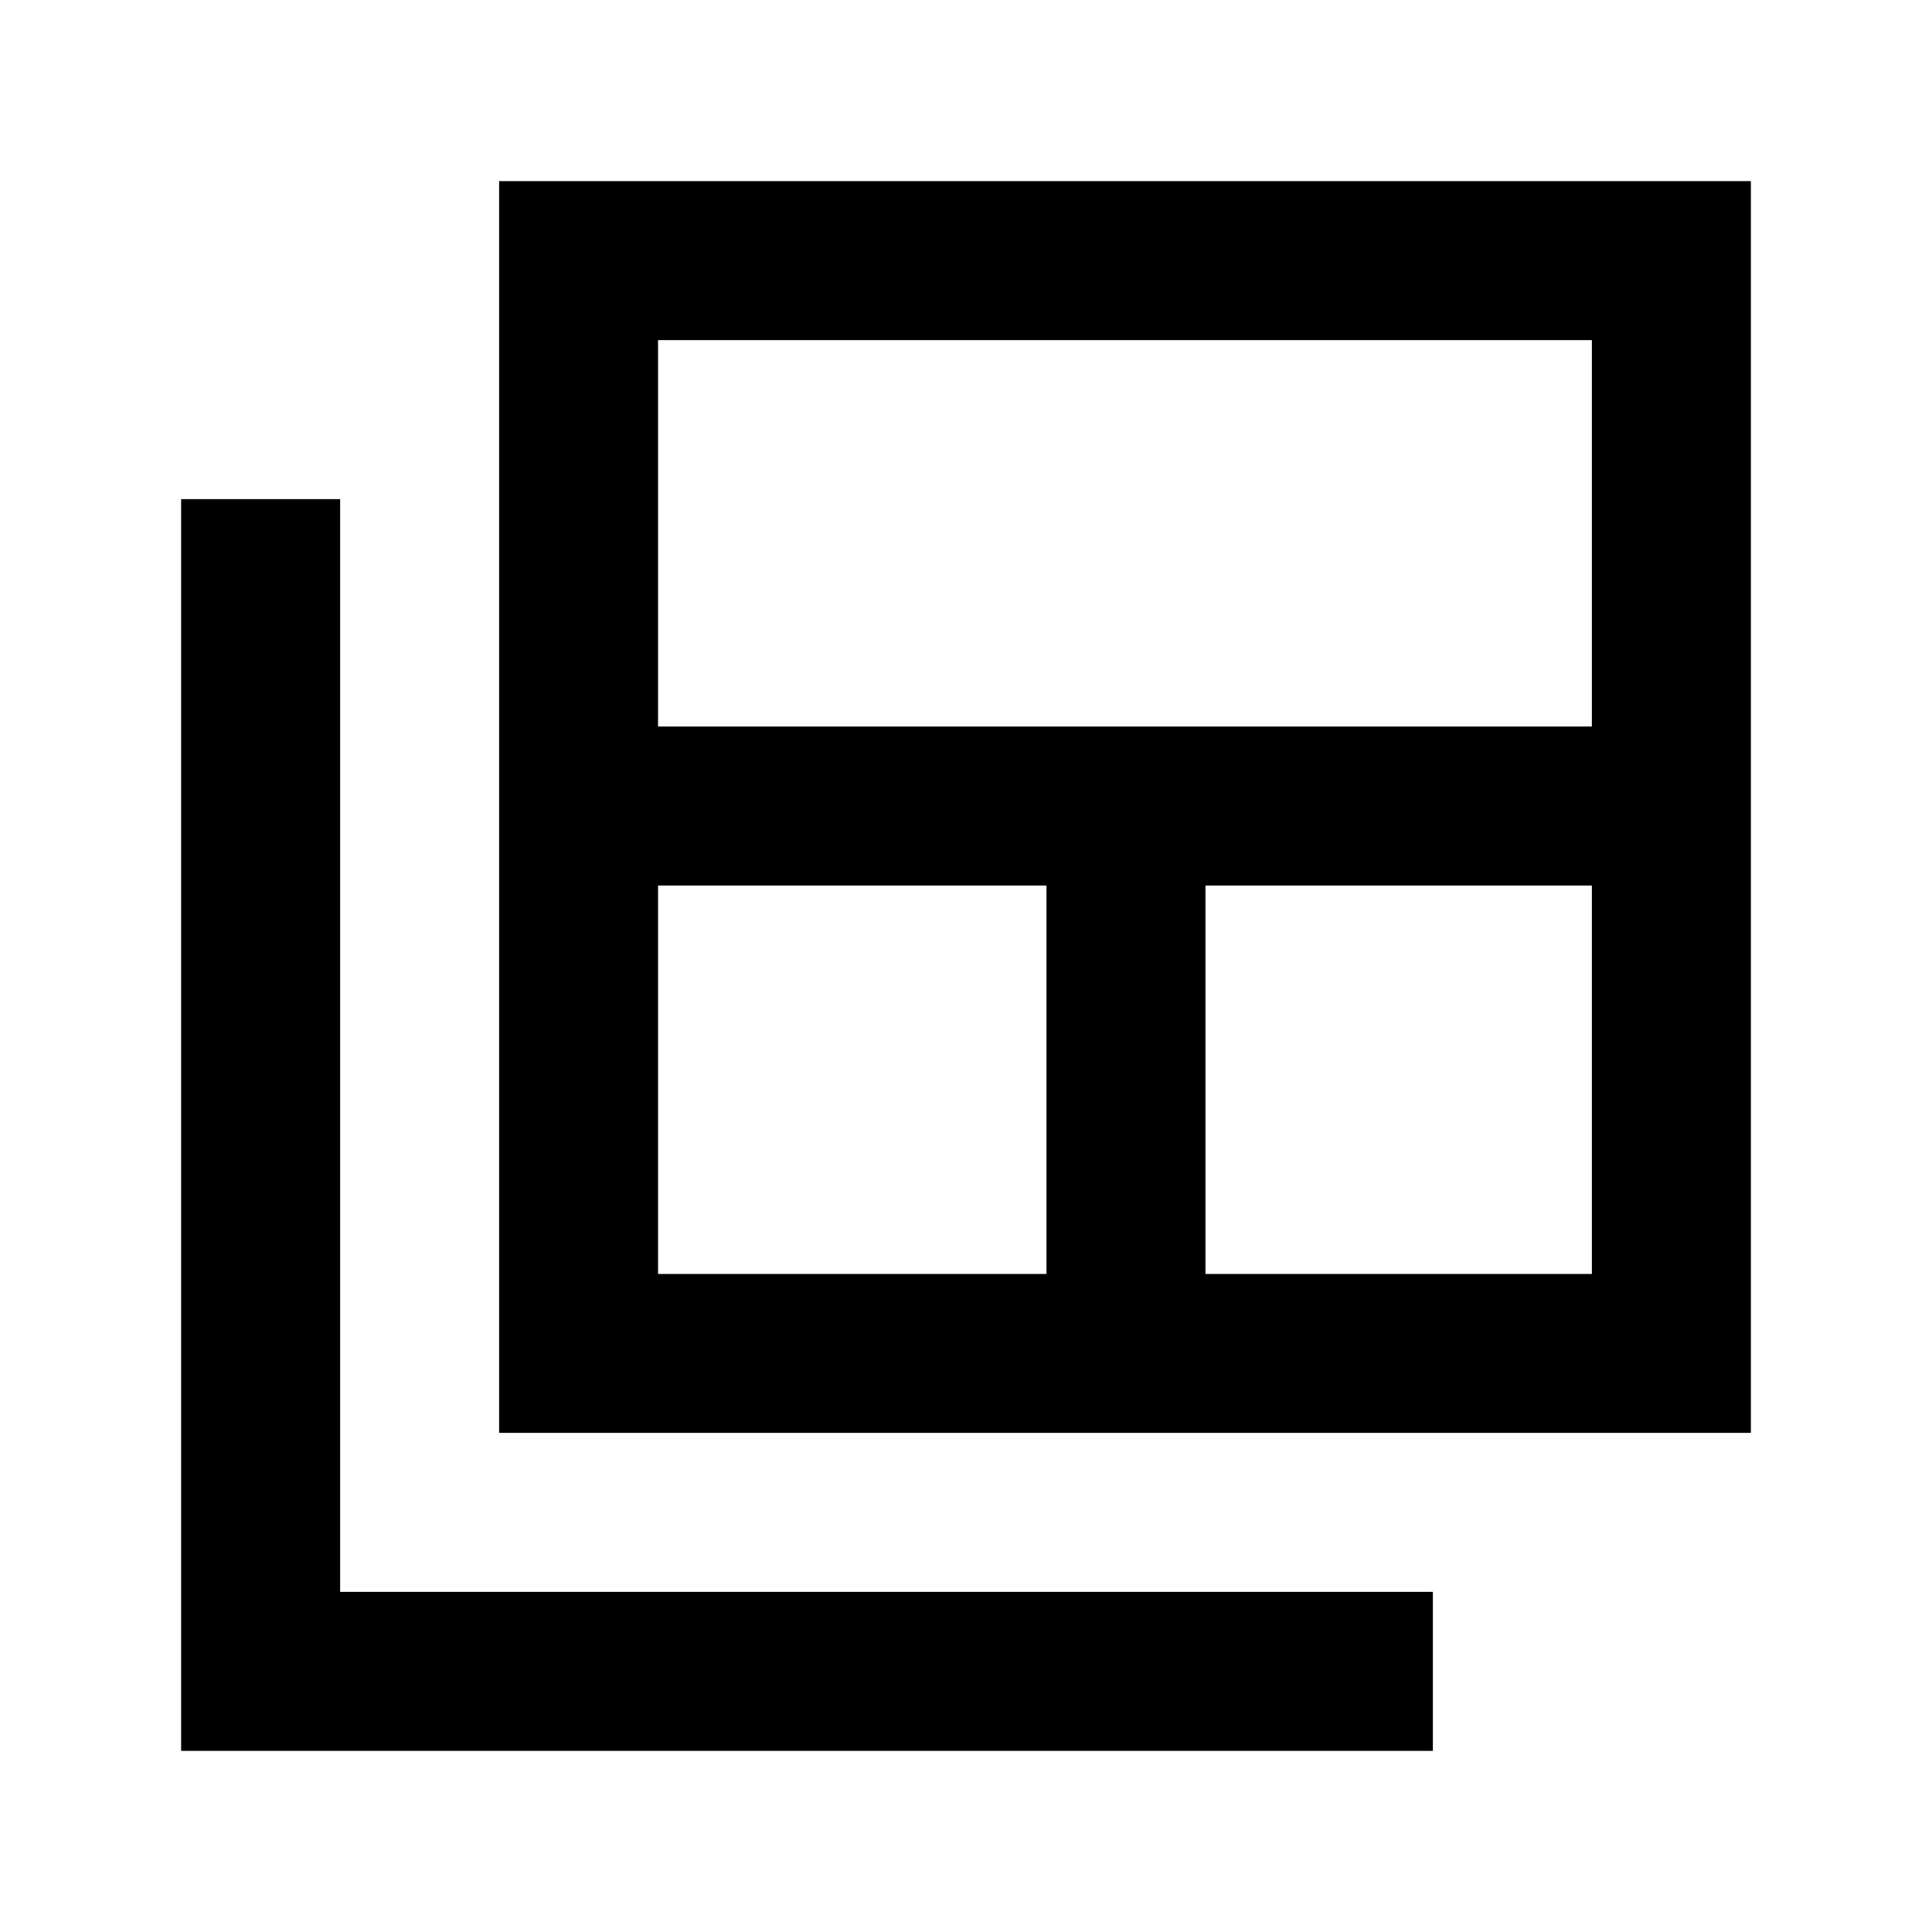 <svg xmlns="http://www.w3.org/2000/svg" height="20" width="20"><path d="M6.812 13.188h4.021V9.167H6.812Zm0-5.667h9.667v-4H6.812Zm5.667 5.667h4V9.167h-4Zm-7.312 1.645V1.875h12.958v12.958Zm-3.292 3.292V5.167h1.646v11.312h11.312v1.646Z"/></svg>